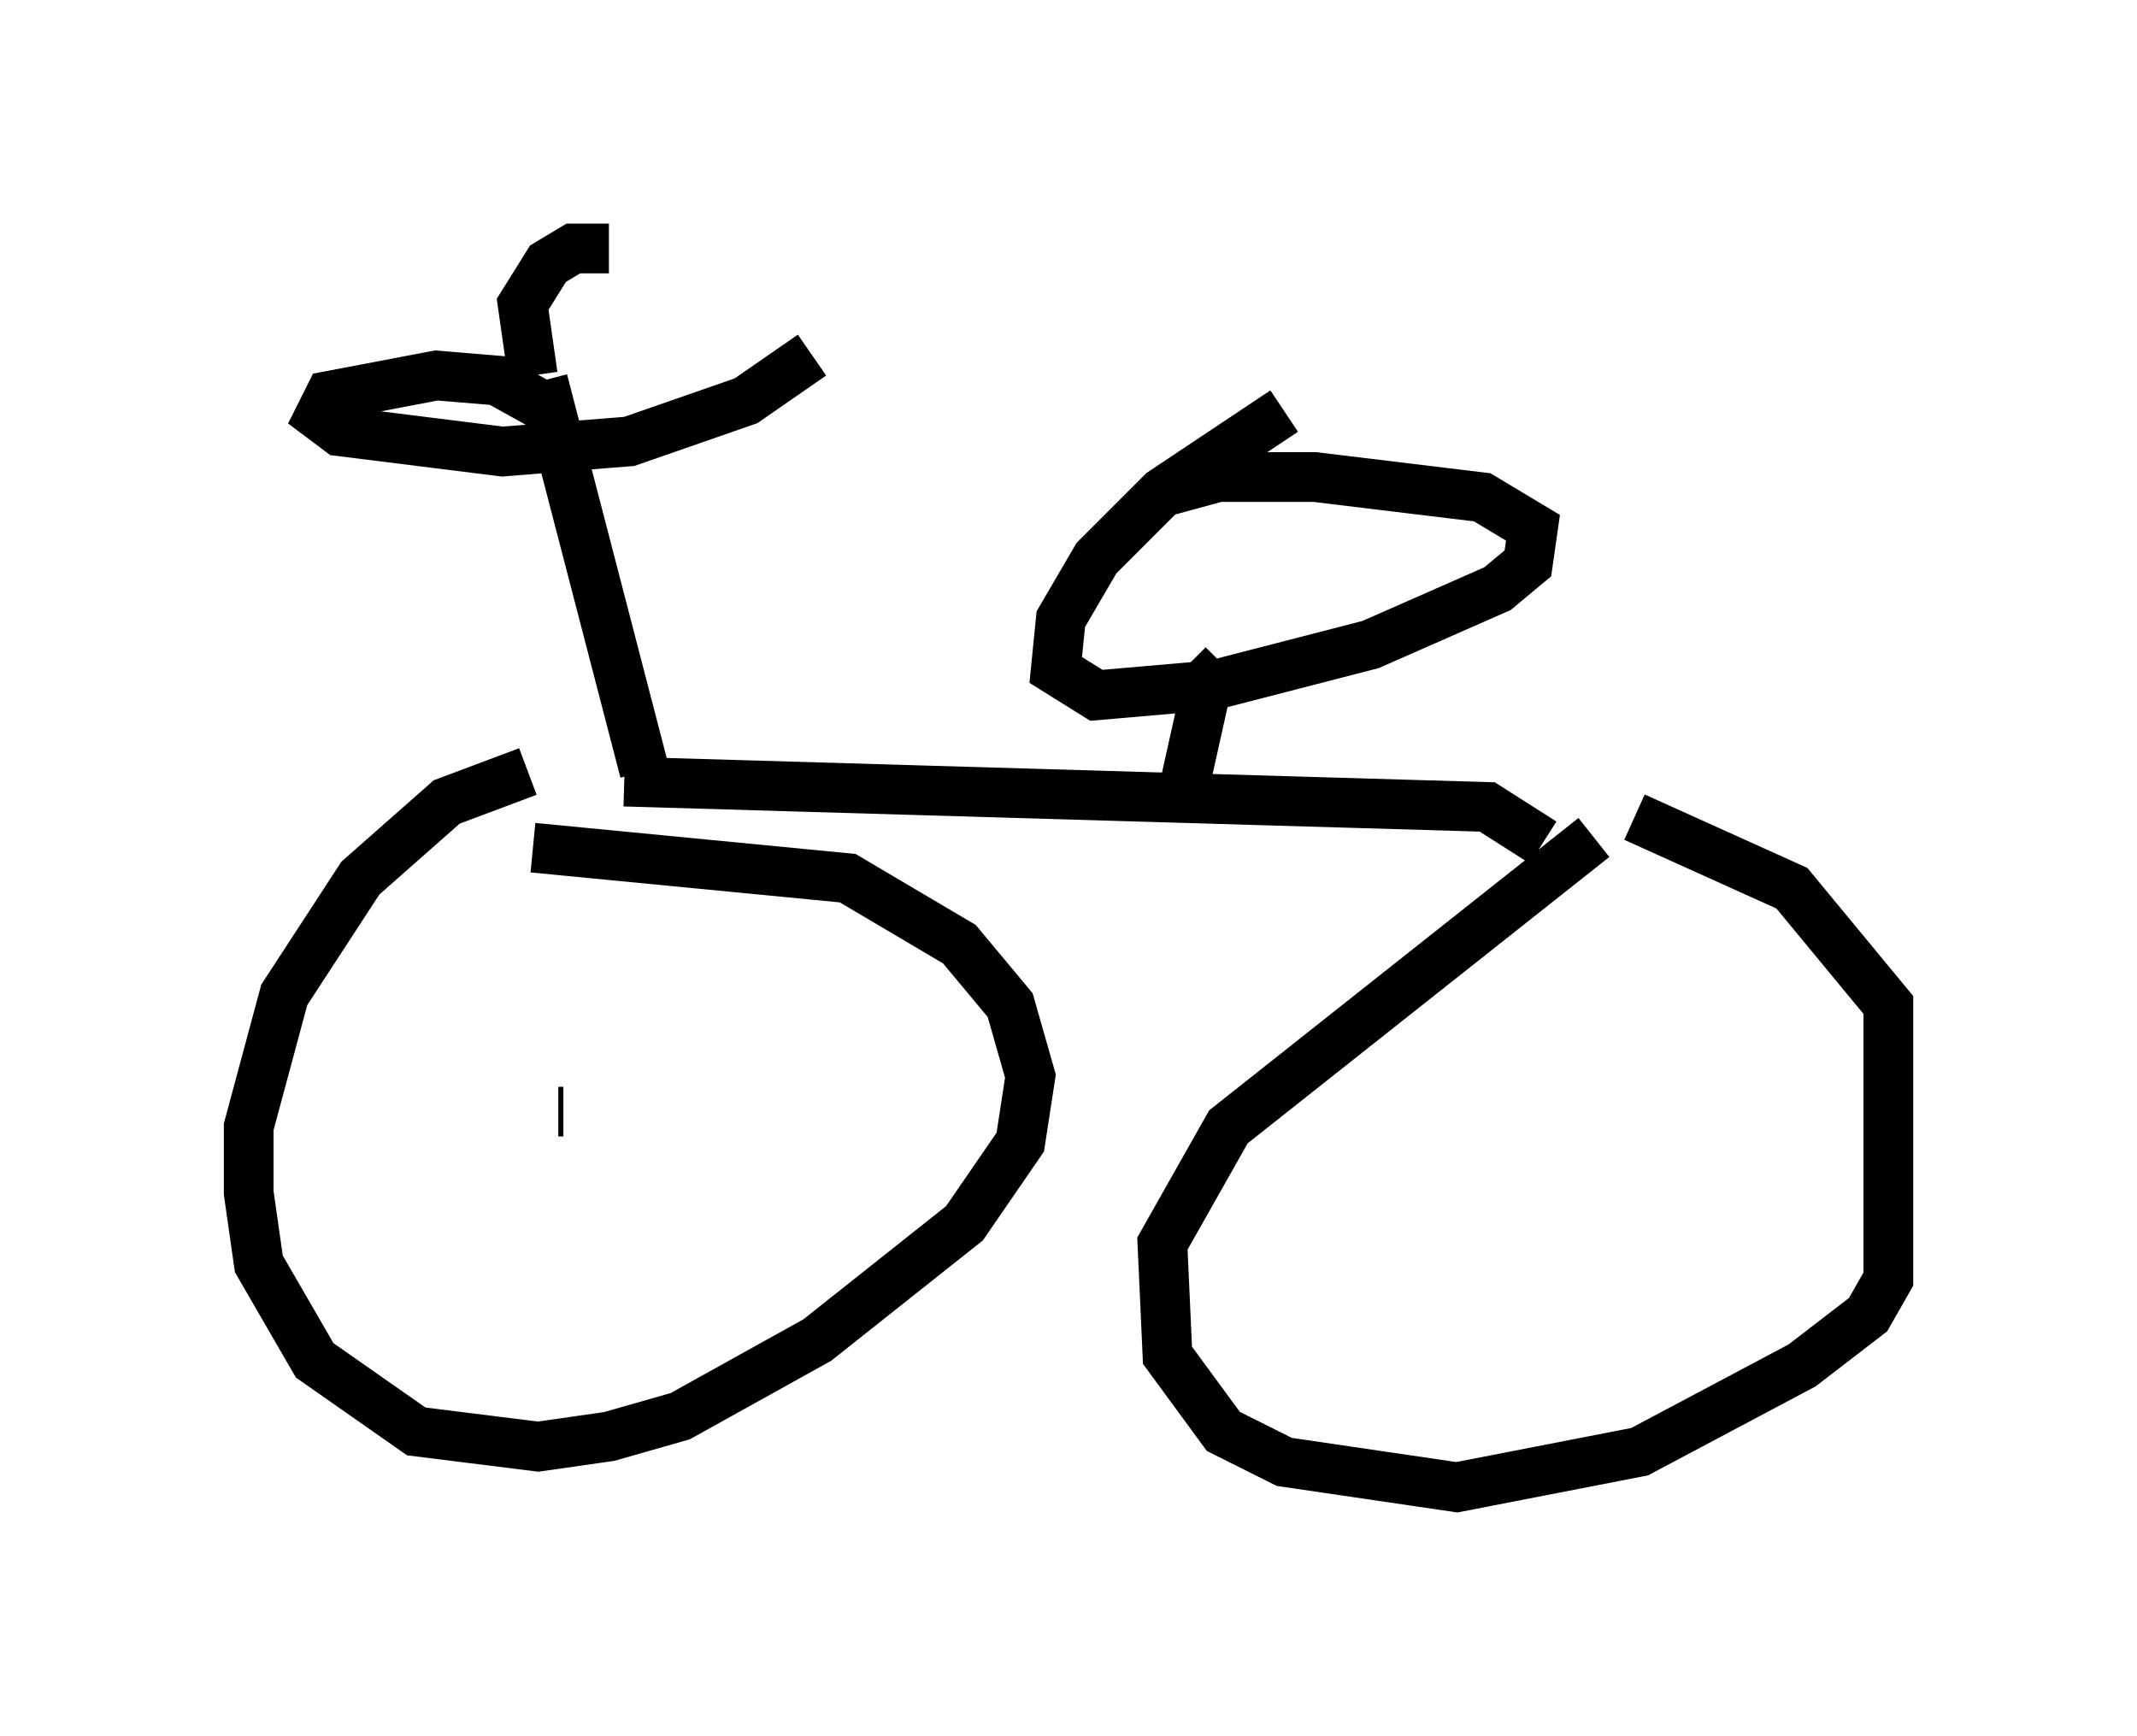 <?xml version="1.0" encoding="utf-8" ?>
<svg baseProfile="full" height="34.909" version="1.1" width="42.973" xmlns="http://www.w3.org/2000/svg" xmlns:ev="http://www.w3.org/2001/xml-events" xmlns:xlink="http://www.w3.org/1999/xlink"><defs /><rect fill="white" height="34.909" width="42.973" x="0" y="0" /><path d="M12.044, 15.413 m-1.429, 0.102 l-1.633, 0.613 -1.735, 1.531 l-1.531, 2.348 -0.715, 2.654 l0.0, 1.327 0.204, 1.429 l1.123, 1.94 2.042, 1.429 l2.45, 0.306 1.429, -0.204 l1.429, -0.408 2.756, -1.531 l2.96, -2.348 1.123, -1.633 l0.204, -1.327 -0.408, -1.429 l-1.021, -1.225 -2.246, -1.327 l-6.329, -0.613 m0.51, 5.308 l0.102, 0.0 m20.723, -5.513 l-7.35, 5.819 -1.327, 2.348 l0.102, 2.246 1.123, 1.531 l1.225, 0.613 3.471, 0.51 l3.675, -0.715 3.267, -1.735 l1.327, -1.021 0.408, -0.715 l0.0, -5.513 -1.94, -2.348 l-3.165, -1.429 m-20.315, -0.715 l17.354, 0.51 1.123, 0.715 m-7.35, -0.51 l0.613, -2.756 0.306, -0.306 m1.225, -5.104 l-2.45, 1.633 -1.327, 1.327 l-0.715, 1.225 -0.102, 1.021 l0.817, 0.51 2.348, -0.204 l3.165, -0.817 2.552, -1.123 l0.613, -0.51 0.102, -0.715 l-1.021, -0.613 -3.369, -0.408 l-1.94, 0.0 -1.123, 0.306 m-10.413, 5.615 l-2.042, -7.861 m0.0, 0.51 l-0.919, -0.51 -1.225, -0.102 l-2.144, 0.408 -0.204, 0.408 l0.408, 0.306 3.267, 0.408 l2.552, -0.204 2.348, -0.817 l1.327, -0.919 m-5.615, 0.408 l-0.204, -1.429 0.51, -0.817 l0.51, -0.306 0.715, 0.0 " fill="none" stroke="black" stroke-width="1" /></svg>